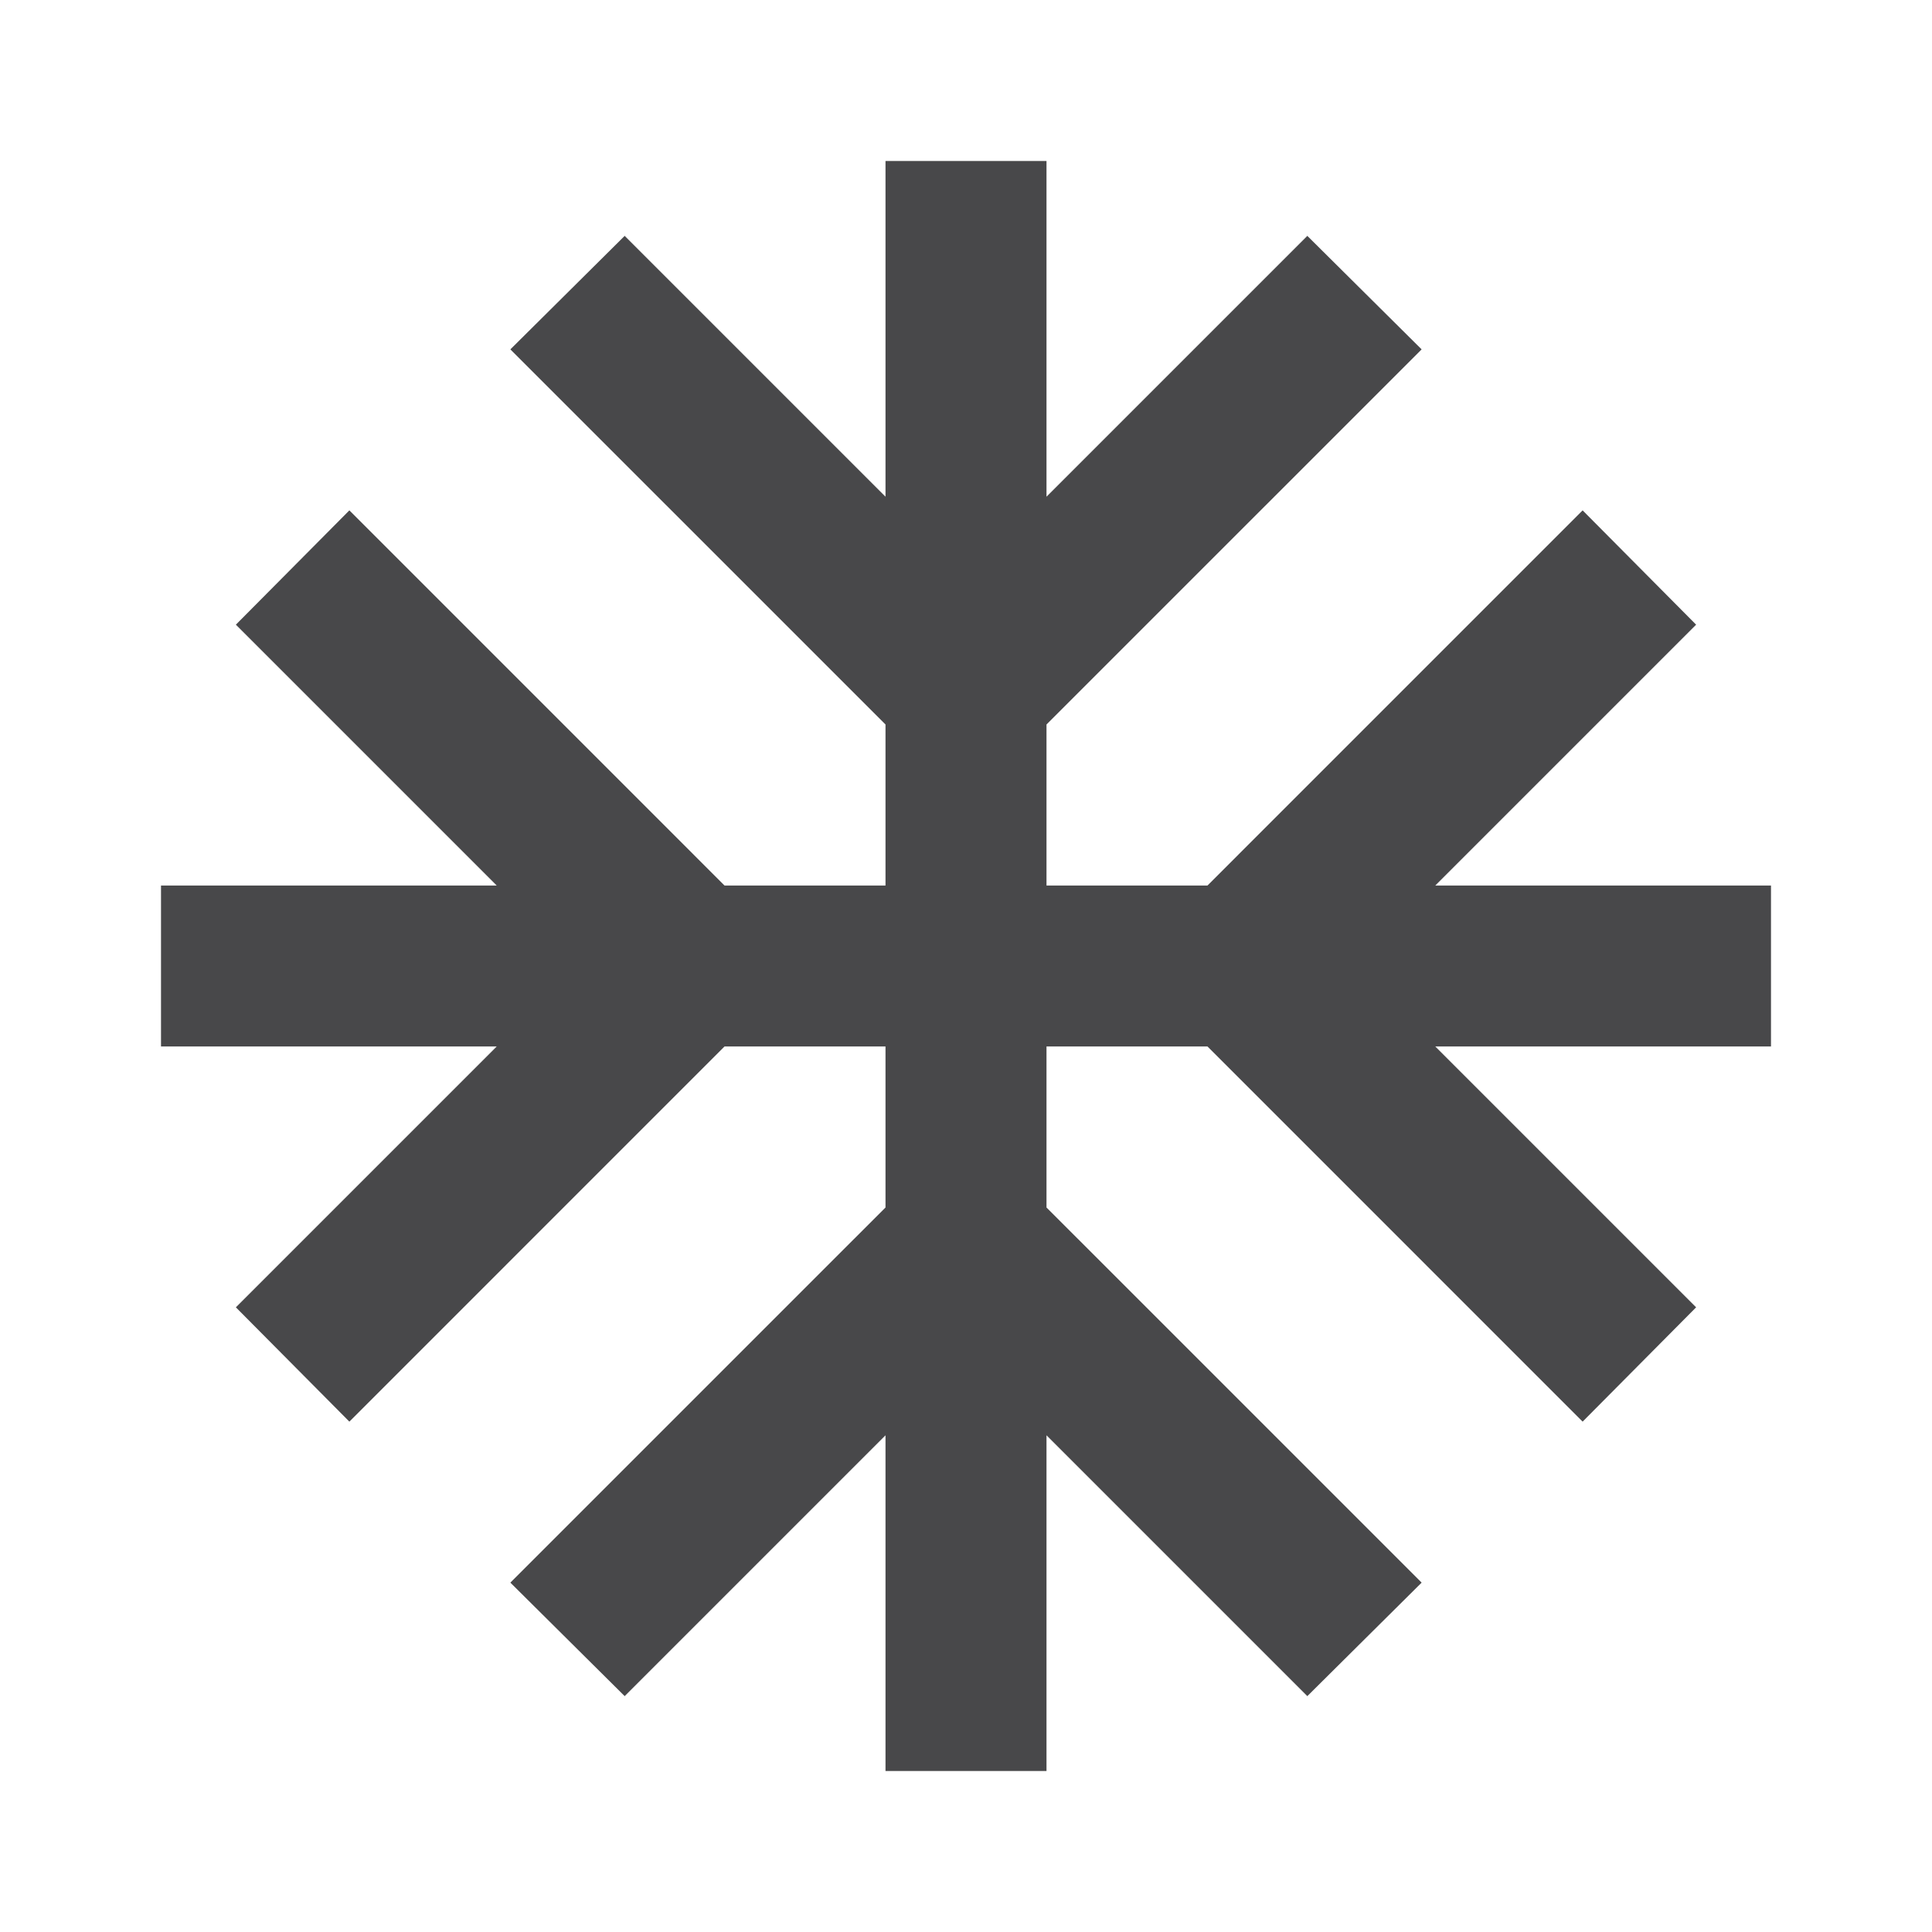 <svg width="200" height="200" viewBox="0 0 200 200" fill="none" xmlns="http://www.w3.org/2000/svg">
<path d="M183.333 91.667H148.583L175.583 64.667L163.833 52.833L125 91.667H108.333V75L147.167 36.167L135.333 24.417L108.333 51.417V16.667H91.667V51.417L64.667 24.417L52.833 36.167L91.667 75V91.667H75L36.167 52.833L24.417 64.667L51.417 91.667H16.667V108.333H51.417L24.417 135.333L36.167 147.167L75 108.333H91.667V125L52.833 163.833L64.667 175.583L91.667 148.583V183.333H108.333V148.583L135.333 175.583L147.167 163.833L108.333 125V108.333H125L163.833 147.167L175.583 135.333L148.583 108.333H183.333V91.667Z" fill="#48484A"/>
</svg>
